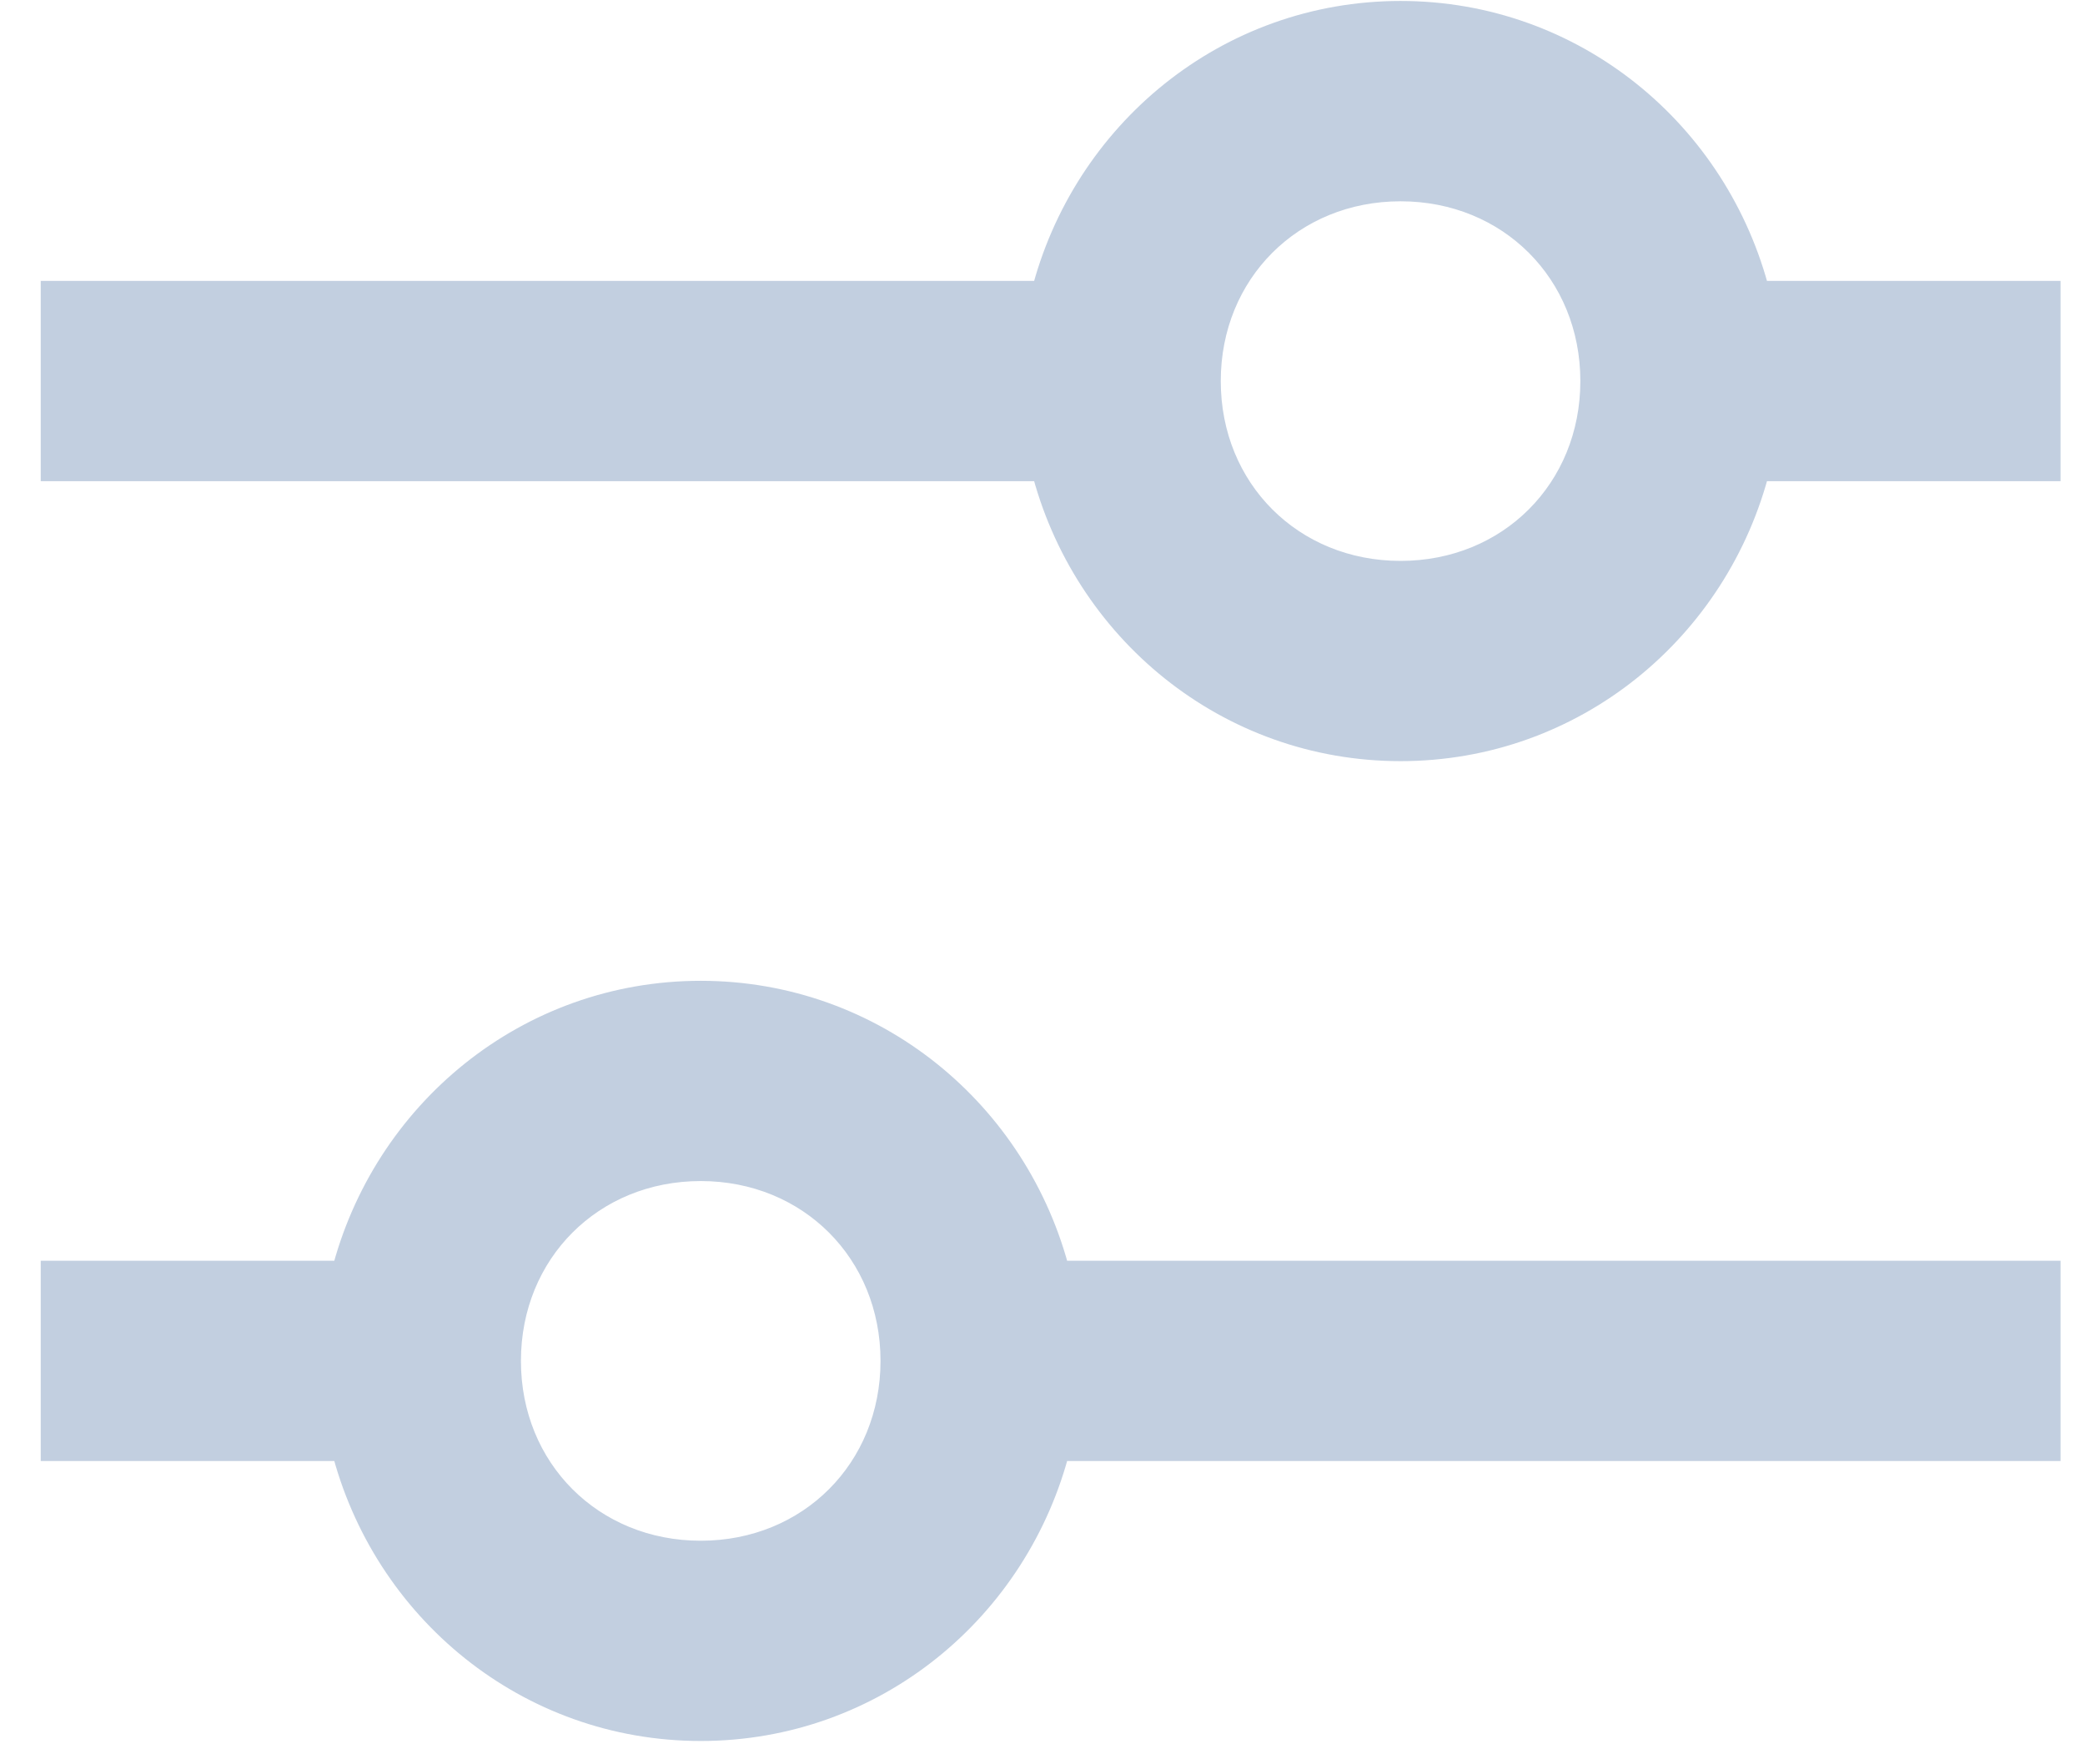 <svg width="26" height="22" viewBox="0 0 26 22" fill="none" xmlns="http://www.w3.org/2000/svg">
<path d="M25.507 3.879V3.691H25.319H21.89C21.384 1.677 19.6 0.2 17.465 0.2C15.33 0.2 13.546 1.677 13.04 3.691H0.884H0.696V3.879V5.624V5.812H0.884H13.04C13.546 7.827 15.33 9.303 17.465 9.303C19.6 9.303 21.384 7.827 21.89 5.812H25.319H25.507V5.624V3.879ZM0.696 17.842V18.03H0.884H4.313C4.819 20.045 6.603 21.521 8.738 21.521C10.873 21.521 12.657 20.045 13.163 18.03H25.319H25.507V17.842V16.097V15.909H25.319H13.163C12.657 13.894 10.873 12.418 8.738 12.418C6.603 12.418 4.819 13.894 4.313 15.909H0.884H0.696V16.097V17.842ZM17.465 7.182C16.085 7.182 15.035 6.131 15.035 4.752C15.035 3.372 16.085 2.322 17.465 2.322C18.845 2.322 19.895 3.372 19.895 4.752C19.895 6.131 18.845 7.182 17.465 7.182ZM8.738 14.539C10.118 14.539 11.168 15.59 11.168 16.97C11.168 18.349 10.118 19.4 8.738 19.4C7.358 19.4 6.308 18.349 6.308 16.97C6.308 15.59 7.358 14.539 8.738 14.539Z" fill="#C2CFE0" stroke="#C2CFE0" stroke-width="0.376"/>
</svg>
